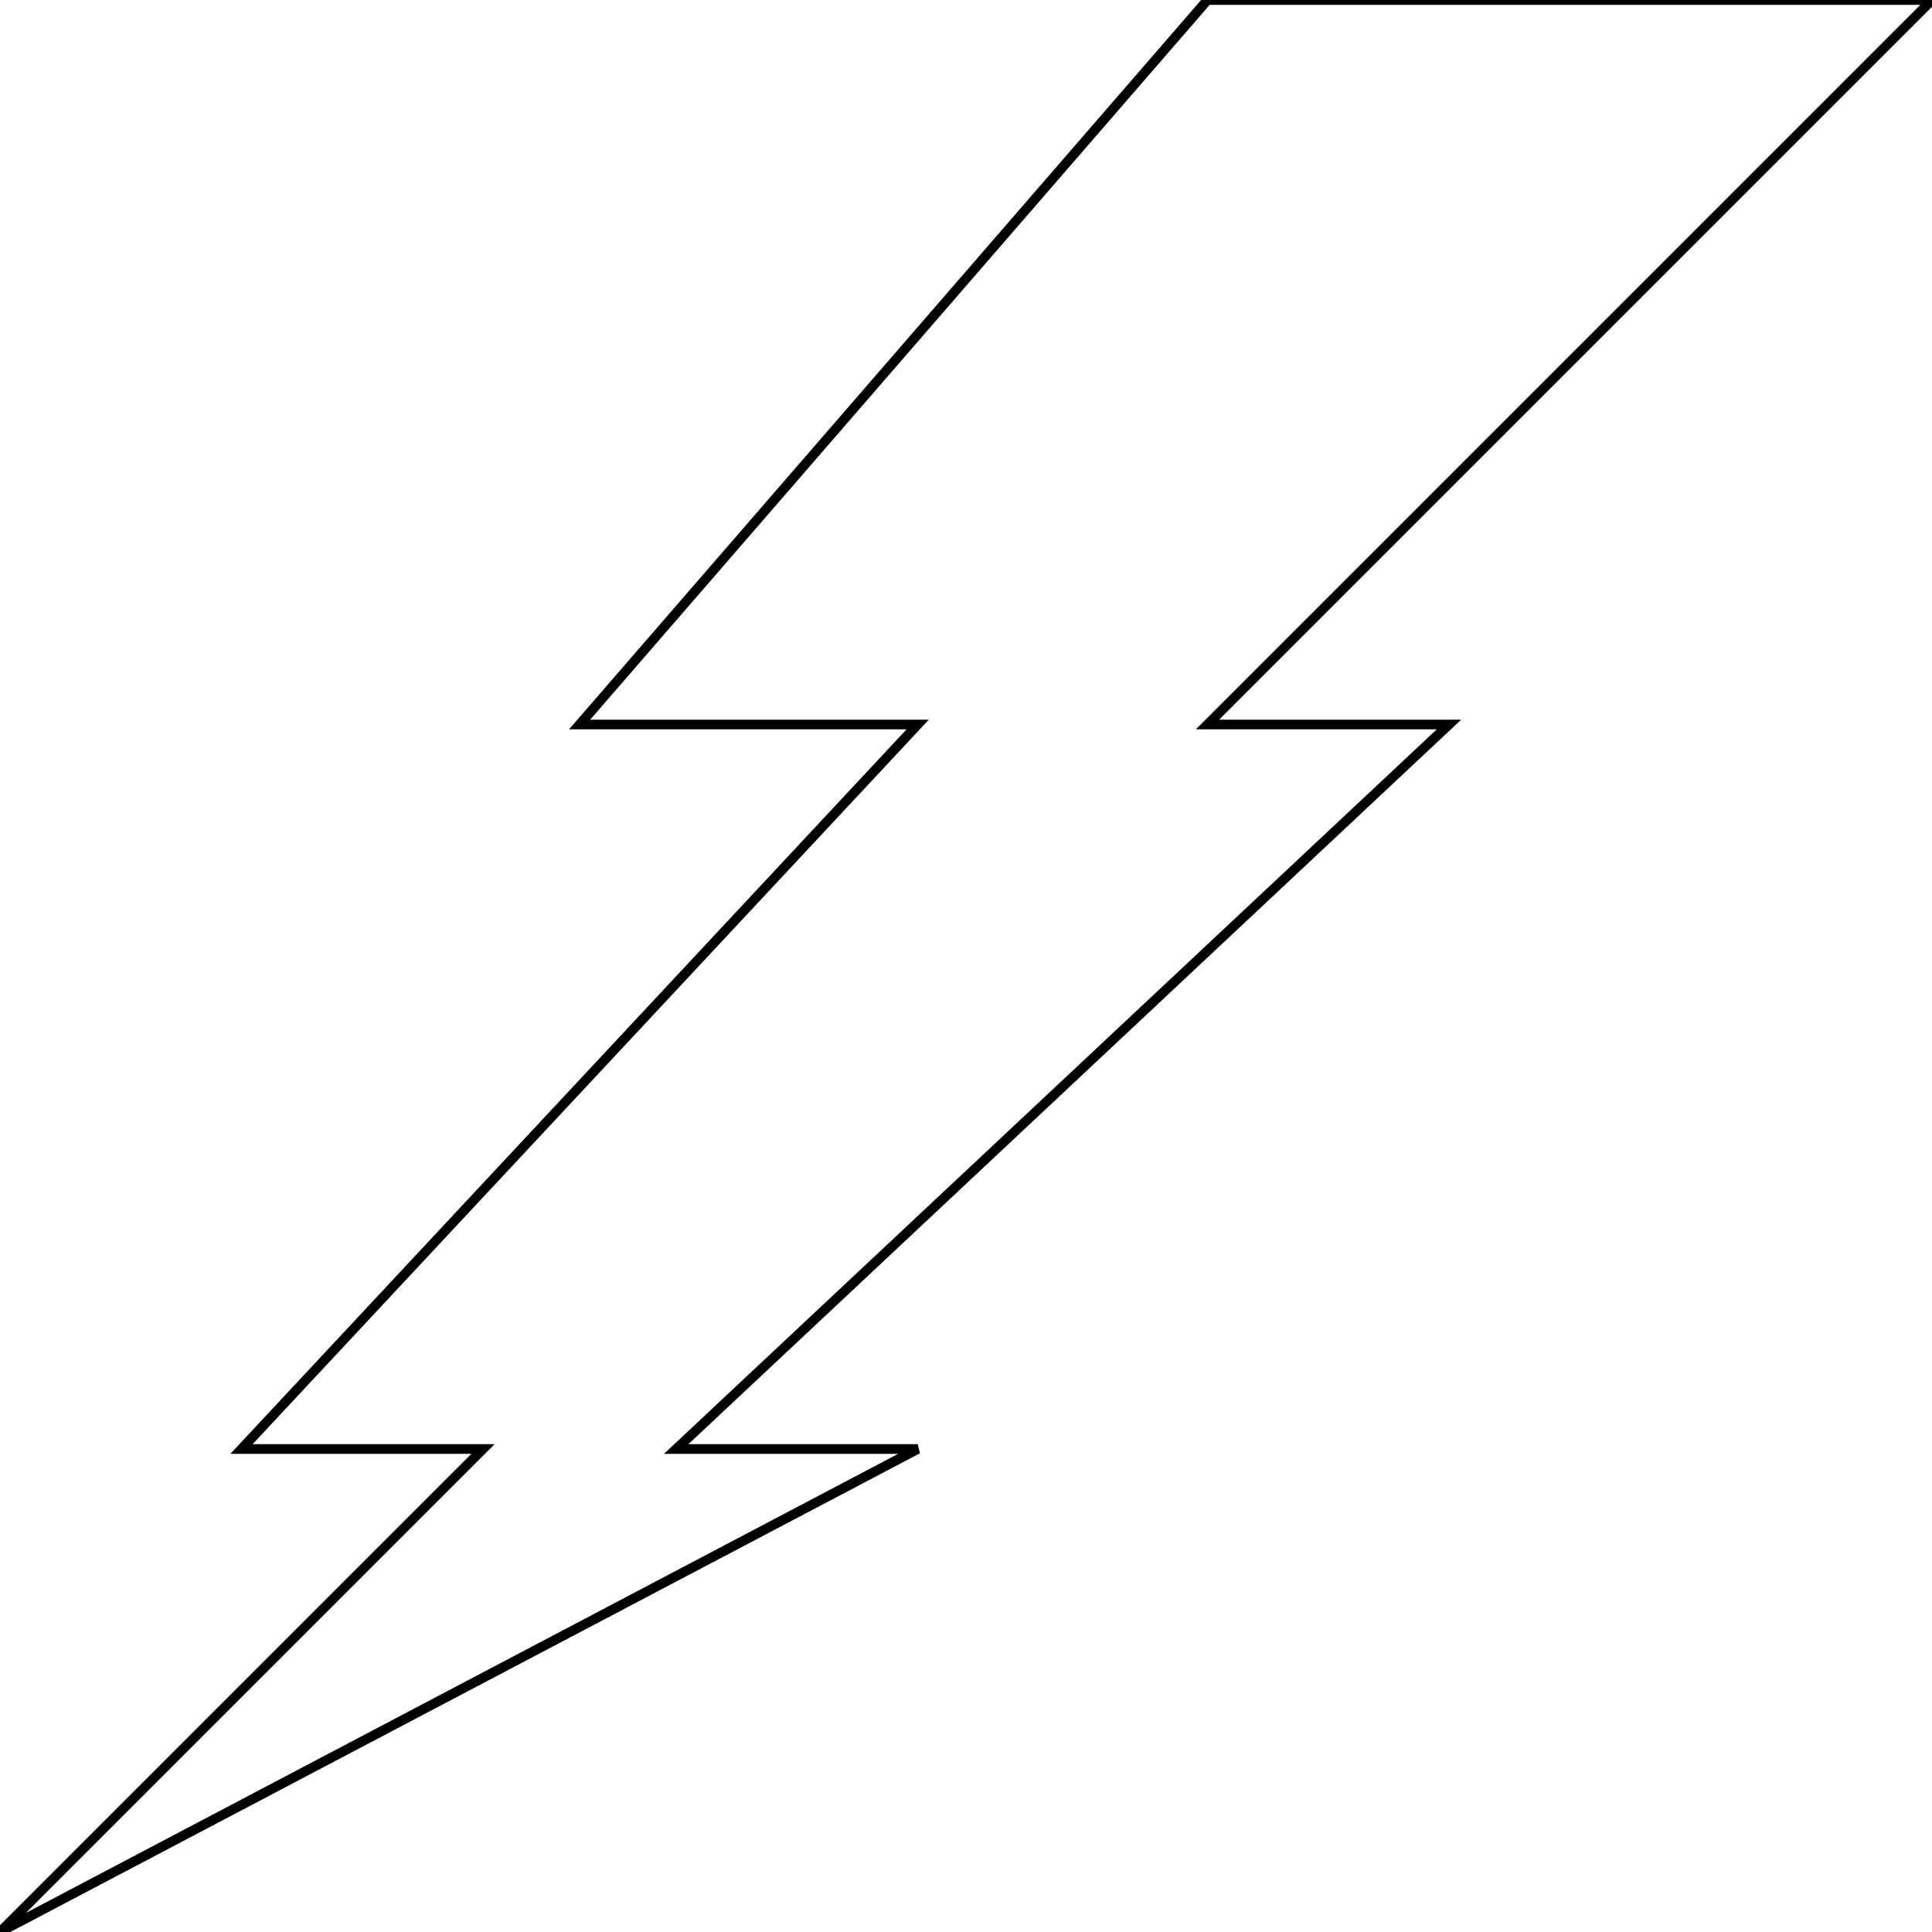 <?xml version="1.0" encoding="UTF-8" standalone="no"?>
<!-- Created with Inkscape (http://www.inkscape.org/) -->
<svg
   xmlns:dc="http://purl.org/dc/elements/1.1/"
   xmlns:cc="http://creativecommons.org/ns#"
   xmlns:rdf="http://www.w3.org/1999/02/22-rdf-syntax-ns#"
   xmlns:svg="http://www.w3.org/2000/svg"
   xmlns="http://www.w3.org/2000/svg"
   xmlns:sodipodi="http://sodipodi.sourceforge.net/DTD/sodipodi-0.dtd"
   xmlns:inkscape="http://www.inkscape.org/namespaces/inkscape"
   width="200"
   height="200"
   id="svg4100"
   sodipodi:version="0.32"
   inkscape:version="0.46"
   version="1.0"
   sodipodi:docname="lightning.svg"
   inkscape:output_extension="org.inkscape.output.svg.inkscape">
  <defs
     id="defs4102">
    <inkscape:perspective
       sodipodi:type="inkscape:persp3d"
       inkscape:vp_x="0 : 526.18109 : 1"
       inkscape:vp_y="0 : 1000 : 0"
       inkscape:vp_z="744.09448 : 526.18109 : 1"
       inkscape:persp3d-origin="372.04724 : 350.78739 : 1"
       id="perspective4108" />
  </defs>
  <sodipodi:namedview
     id="base"
     pagecolor="#ffffff"
     bordercolor="#666666"
     borderopacity="1.0"
     gridtolerance="10000"
     guidetolerance="10"
     objecttolerance="10"
     inkscape:pageopacity="0.0"
     inkscape:pageshadow="2"
     inkscape:zoom="2.49"
     inkscape:cx="122.65327"
     inkscape:cy="100"
     inkscape:document-units="px"
     inkscape:current-layer="layer1"
     showgrid="true"
     inkscape:window-width="897"
     inkscape:window-height="888"
     inkscape:window-x="900"
     inkscape:window-y="182">
    <inkscape:grid
       type="xygrid"
       id="grid4110"
       visible="true"
       enabled="true" />
  </sodipodi:namedview>
  <g
     inkscape:label="Layer 1"
     inkscape:groupmode="layer"
     id="layer1">
    <path
       style="fill:none;fill-rule:evenodd;stroke:#000000;stroke-width:1px;stroke-linecap:butt;stroke-linejoin:miter;stroke-opacity:1"
       d="M 0,200 L 50,150 L 25,150 L 95,75 L 60,75 L 125,0 L 200,0 L 125,75 L 150,75 L 70,150 L 95,150 L 0,200 z"
       id="1"
       sodipodi:nodetypes="cccccccccccc"
       inkscape:label="1" />
  </g>
</svg>
